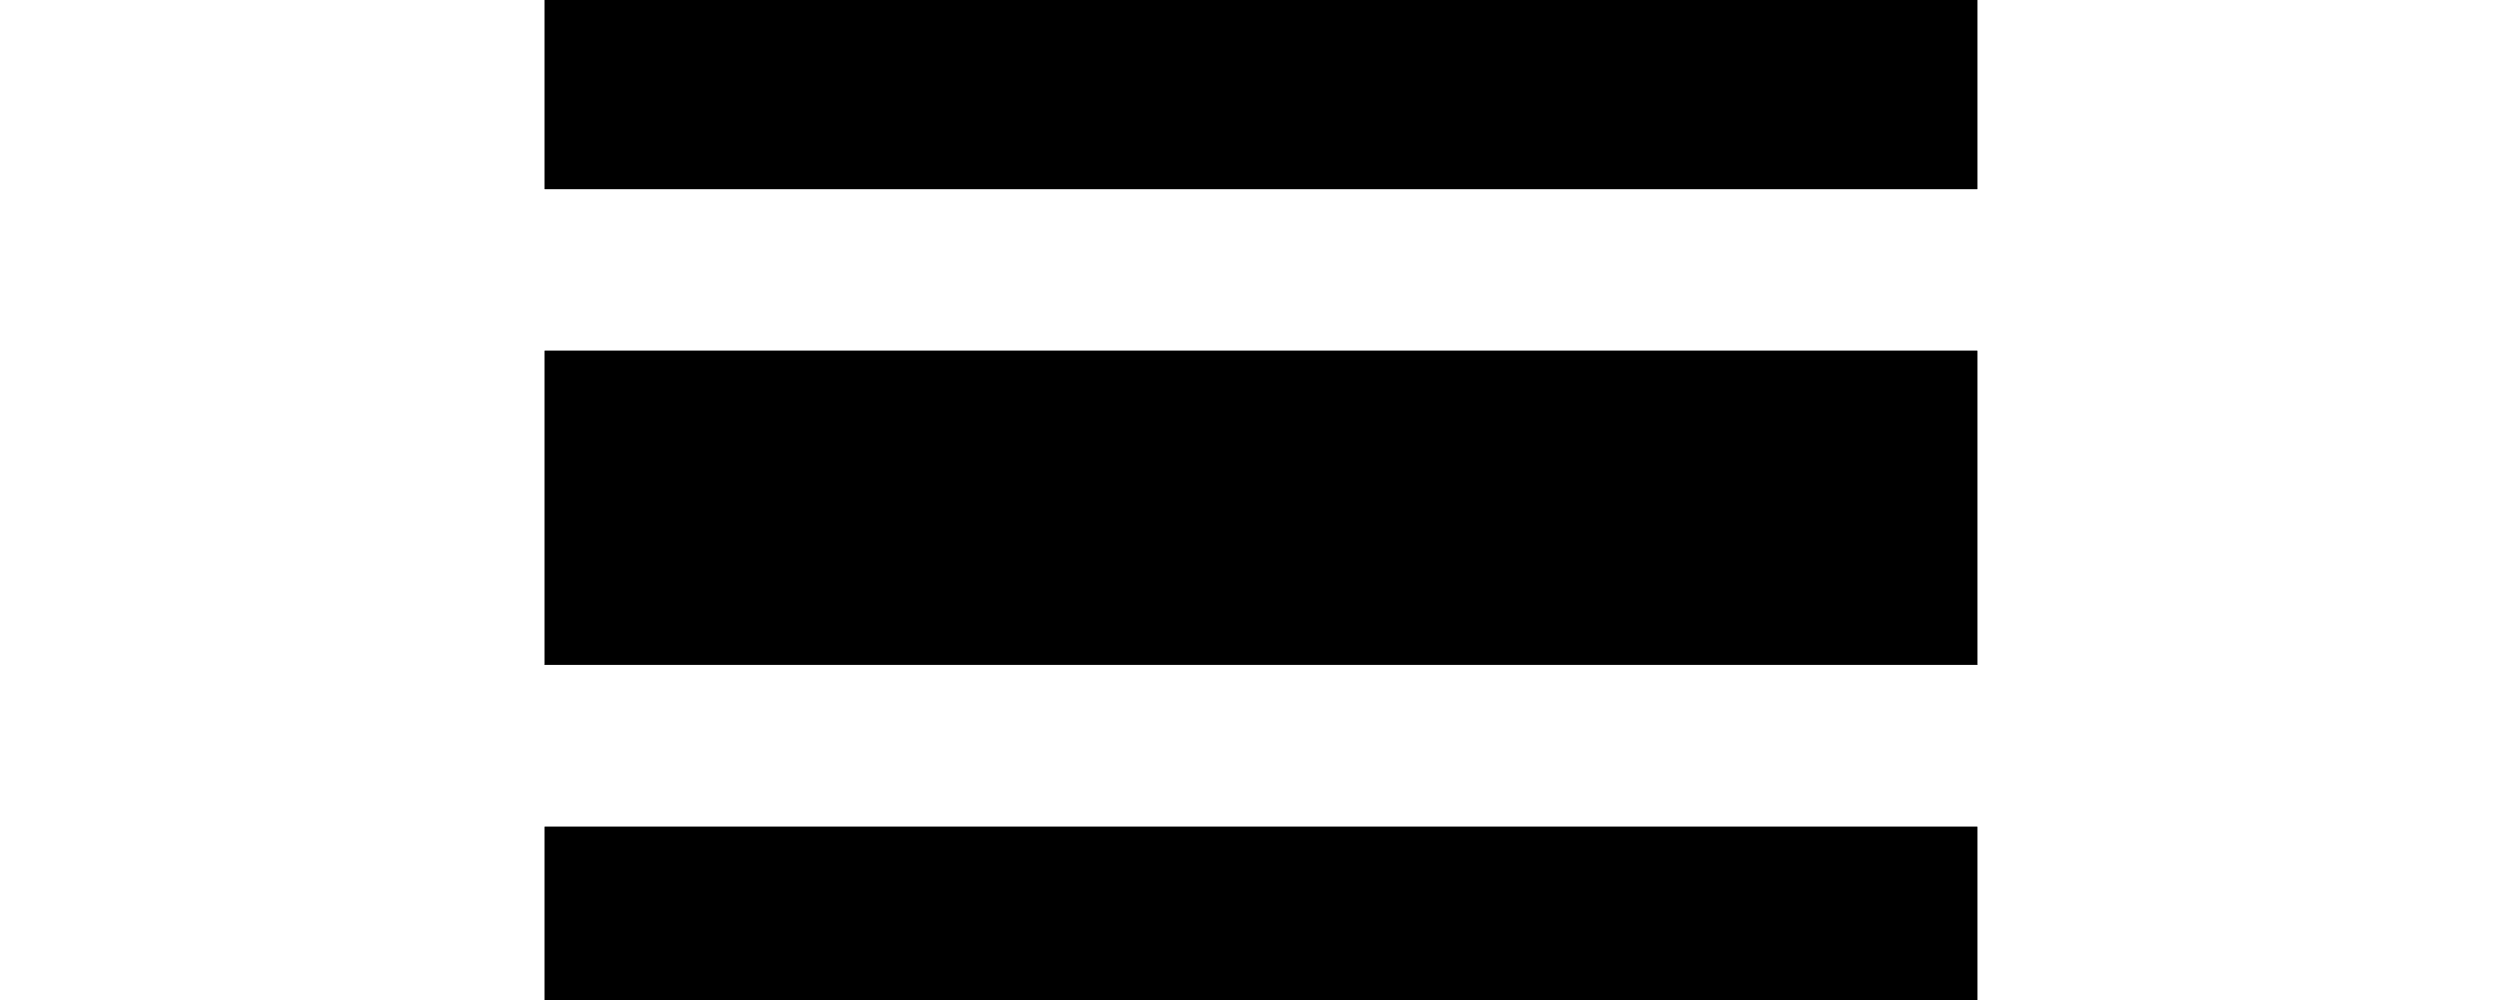 <?xml version="1.0" encoding="UTF-8"?>
<!DOCTYPE svg PUBLIC "-//W3C//DTD SVG 1.1//EN" "http://www.w3.org/Graphics/SVG/1.1/DTD/svg11.dtd">
<!-- Creator: CorelDRAW X7 -->
<svg xmlns="http://www.w3.org/2000/svg" xml:space="preserve" width="18000px" height="7200px" version="1.1" style="shape-rendering:geometricPrecision; text-rendering:geometricPrecision; image-rendering:optimizeQuality; fill-rule:evenodd; clip-rule:evenodd"
viewBox="0 0 18000 7200"
 xmlns:xlink="http://www.w3.org/1999/xlink">
 <defs>
  <style type="text/css">
   <![CDATA[
    .str0 {stroke:black;stroke-width:2.083}
    .fil0 {fill:black}
   ]]>
  </style>
 </defs>
 <g id="Layer_x0020_1">
  <g id="_1861298632944">
   <rect class="fil0 str0" x="3922" y="-900" width="10314" height="2261"/>
   <rect class="fil0 str0" x="3922" y="2526" width="10314" height="2261"/>
   <rect class="fil0 str0" x="3922" y="5953" width="10314" height="2261"/>
  </g>
 </g>
</svg>
